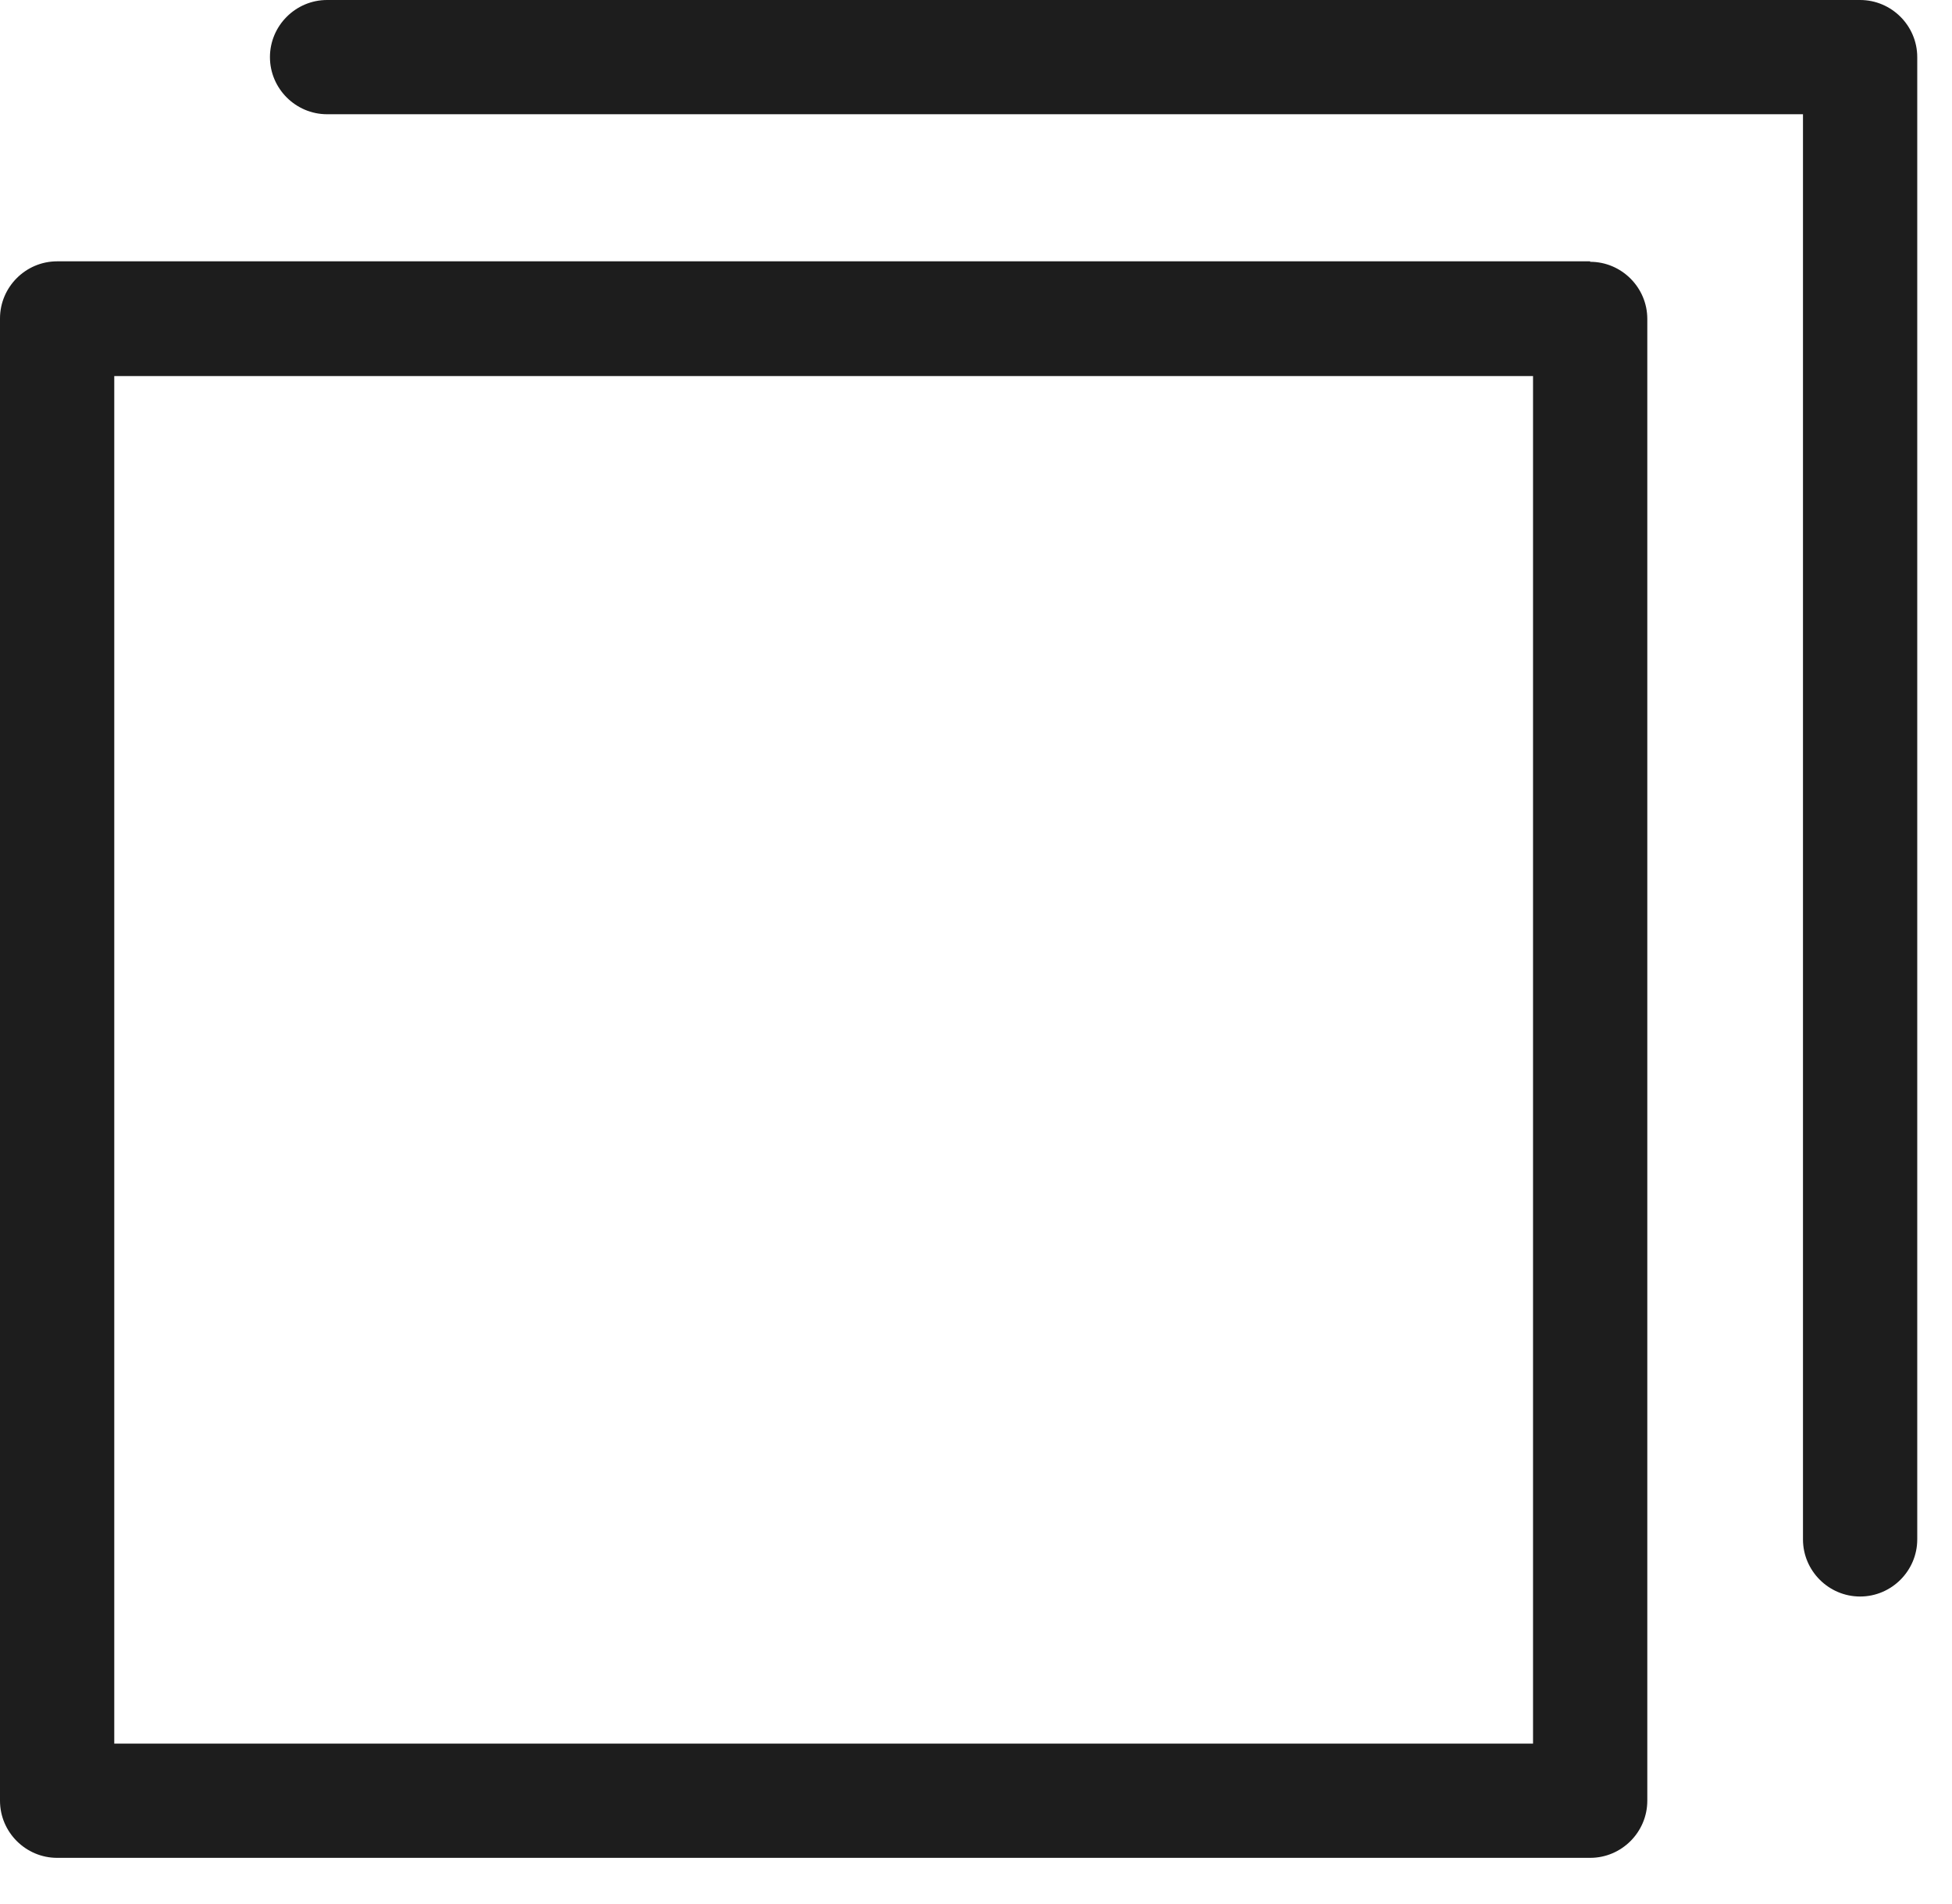 <svg width="41" height="40" viewBox="0 0 41 40" fill="none" xmlns="http://www.w3.org/2000/svg">
<g clip-path="url(#clip0_292_127)">
<path d="M33.4 5.49H1.2C0.54 5.49 0 6.03 0 6.69V37.83C0 38.49 0.54 39.03 1.2 39.03H33.4C34.06 39.03 34.6 38.49 34.6 37.83V6.7C34.6 6.04 34.06 5.5 33.4 5.5V5.49ZM32.2 36.63H2.4V7.9H32.2V36.64V36.63Z" fill="#1D1D1D"/>
<path d="M39.07 0H6.87C6.21 0 5.67 0.54 5.67 1.2C5.67 1.86 6.21 2.4 6.87 2.4H37.87V32.34C37.87 33 38.41 33.54 39.07 33.54C39.73 33.54 40.27 33 40.27 32.34V1.2C40.27 0.54 39.73 0 39.07 0Z" fill="#1D1D1D"/>
</g>
<defs>
<clipPath id="clip0_292_127">
<rect width="40.27" height="39.04" fill="white"/>
</clipPath>
</defs>
</svg>
